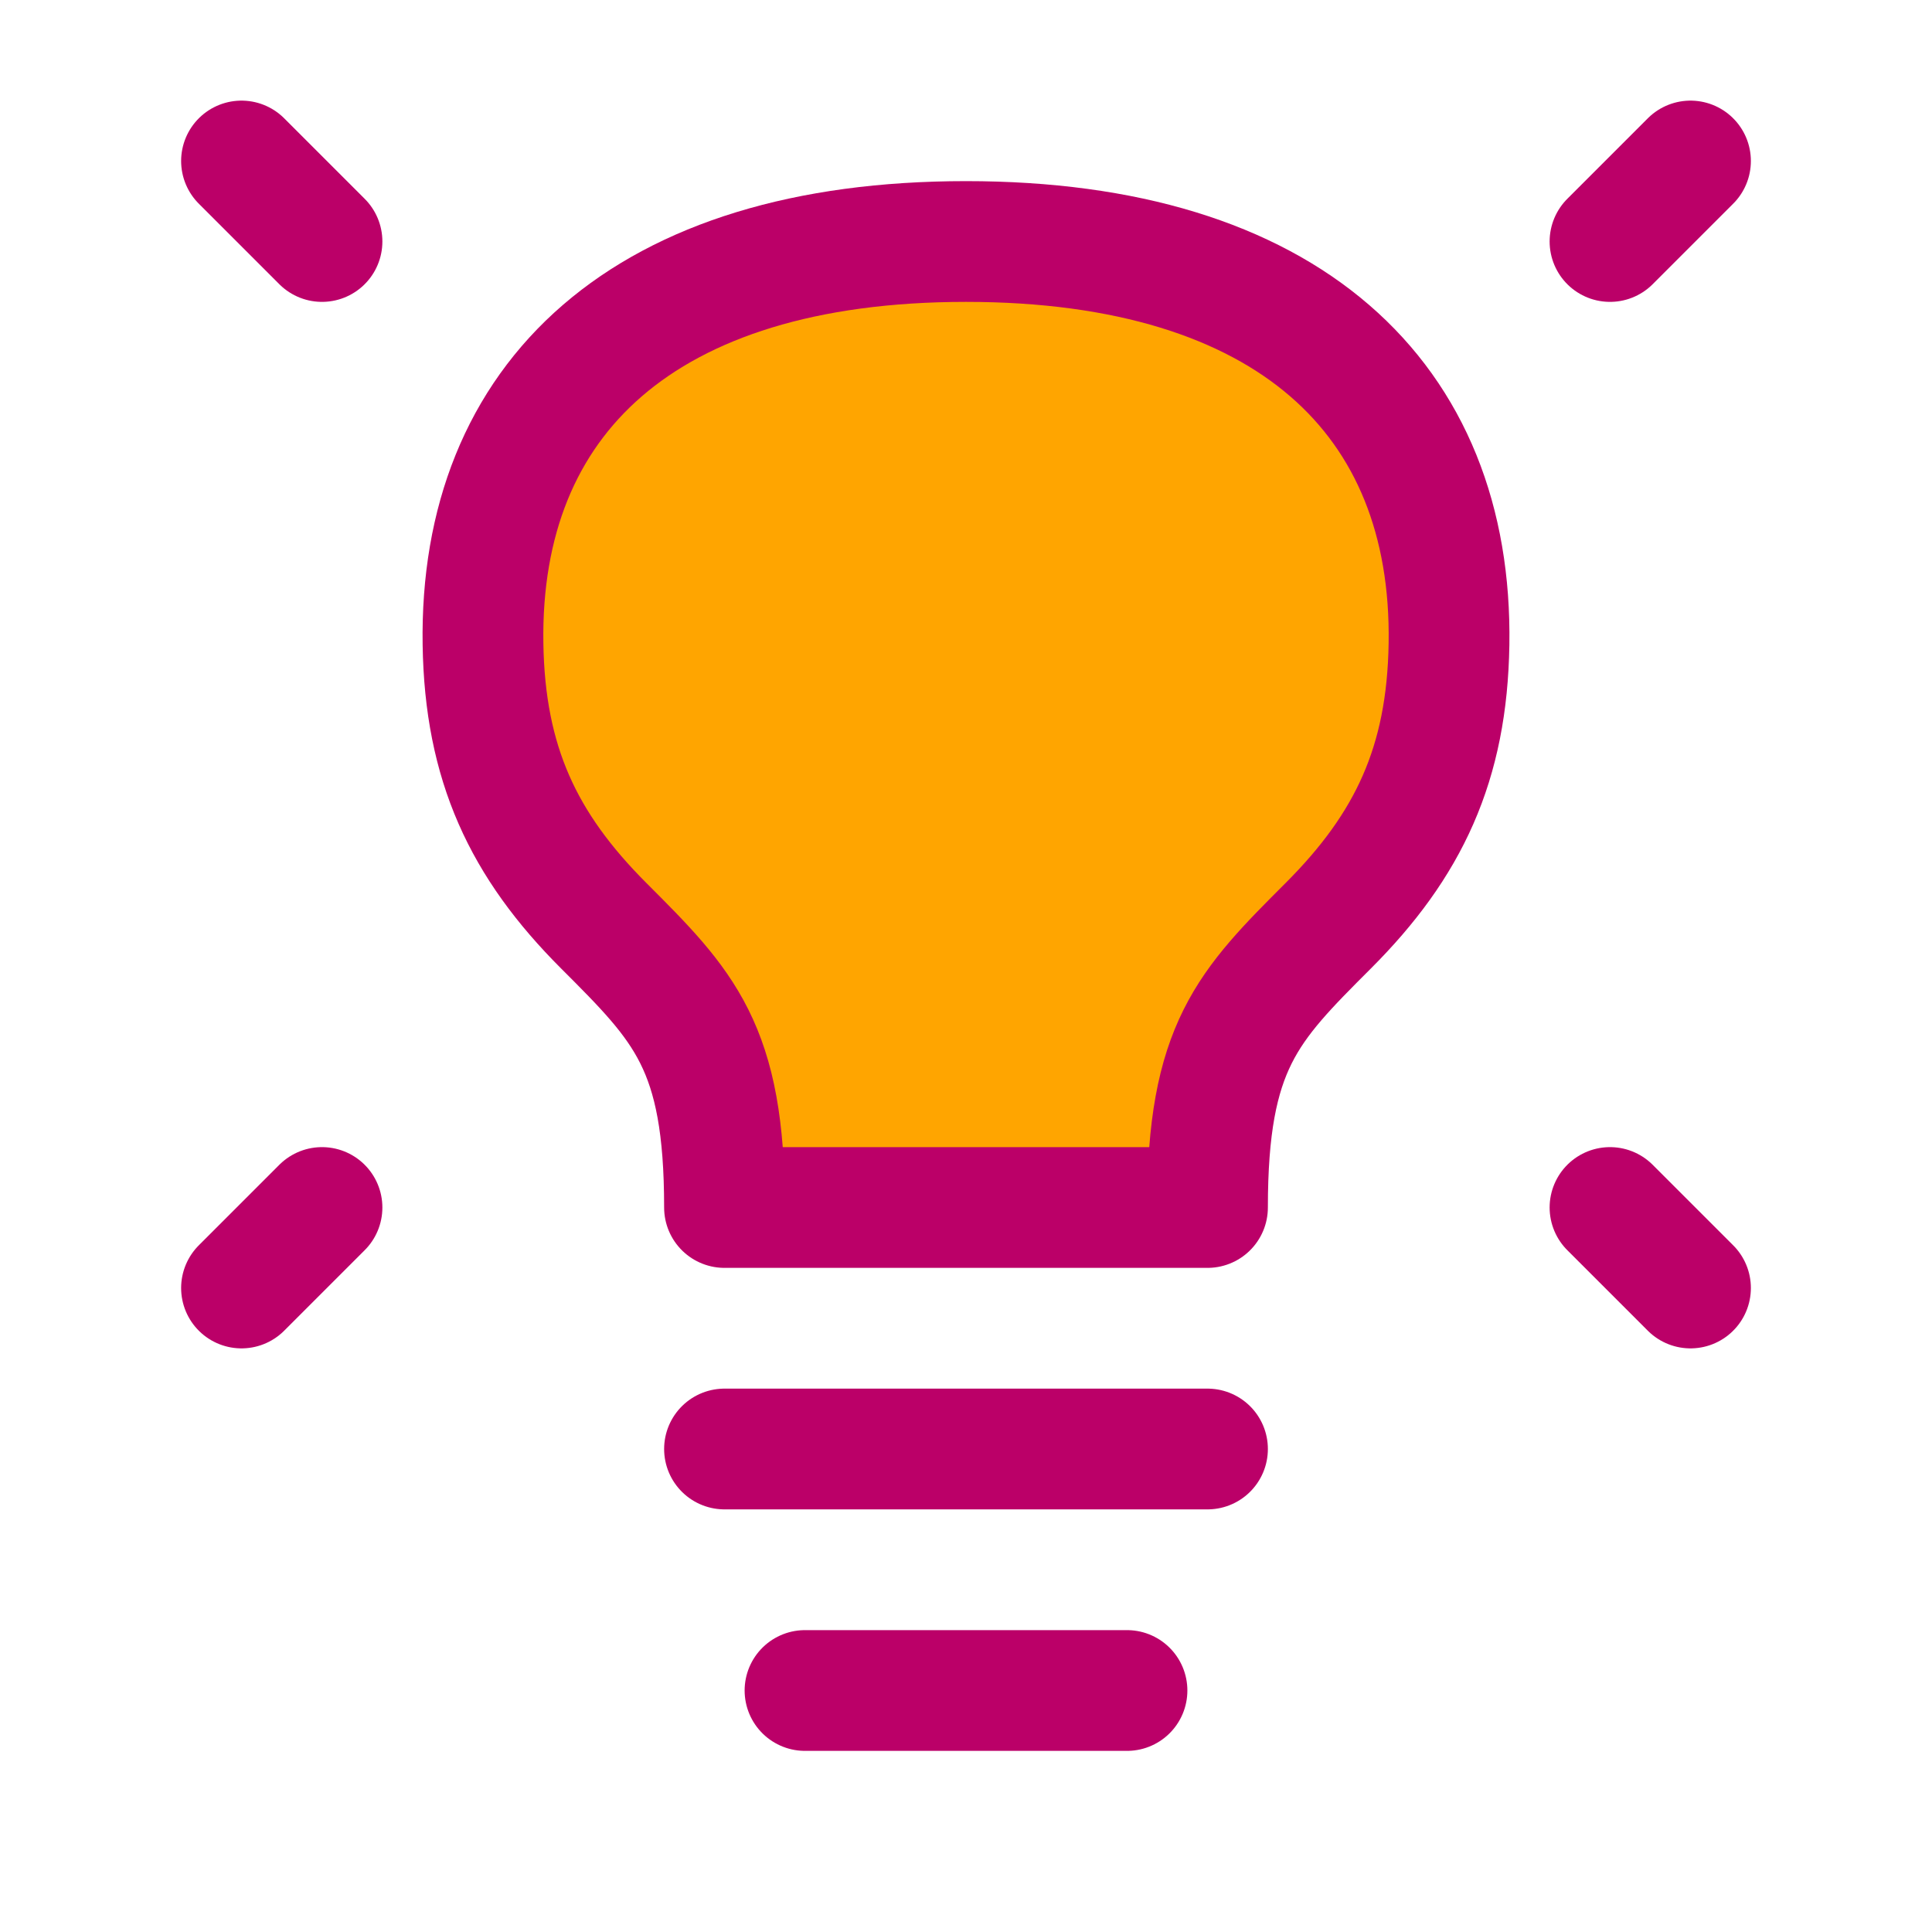 <svg width="200" height="200" stroke-width="1.5" viewBox="0 0 24 24" fill="none" xmlns="http://www.w3.org/2000/svg" id="IconChangeColor">
    <path d="M21 2L20 3" stroke="#bb0068" stroke-linecap="round" stroke-linejoin="round" id="mainIconPathAttribute" fill="orange"></path>
    <path d="M3 2L4 3" stroke="#bb0068" stroke-linecap="round" stroke-linejoin="round" id="mainIconPathAttribute" fill="orange"></path>
    <path d="M21 16L20 15" stroke="#bb0068" stroke-linecap="round" stroke-linejoin="round" id="mainIconPathAttribute" fill="orange"></path>
    <path d="M3 16L4 15" stroke="#bb0068" stroke-linecap="round" stroke-linejoin="round" id="mainIconPathAttribute" fill="orange"></path>
    <path d="M9 18H15" stroke="#bb0068" stroke-linecap="round" stroke-linejoin="round" id="mainIconPathAttribute" fill="orange"></path>
    <path d="M10 21H14" stroke="#bb0068" stroke-linecap="round" stroke-linejoin="round" id="mainIconPathAttribute" fill="orange"></path>
    <path d="M12 3C8 3 5.952 4.95 6 8C6.023 9.487 6.5 10.5 7.5 11.5C8.5 12.5 9 13 9 15H15C15 13 15.5 12.5 16.5 11.5L16.5 11.5C17.5 10.5 17.977 9.487 18 8C18.048 4.95 16 3 12 3Z" stroke="#bb0068" stroke-linecap="round" stroke-linejoin="round" id="mainIconPathAttribute" fill="orange"></path>
    <filter id="shadow">
      <feDropShadow id="shadowValue" stdDeviation=".5" dx="0" dy="0" flood-color="black"></feDropShadow>
    </filter>
  </svg>
  
  